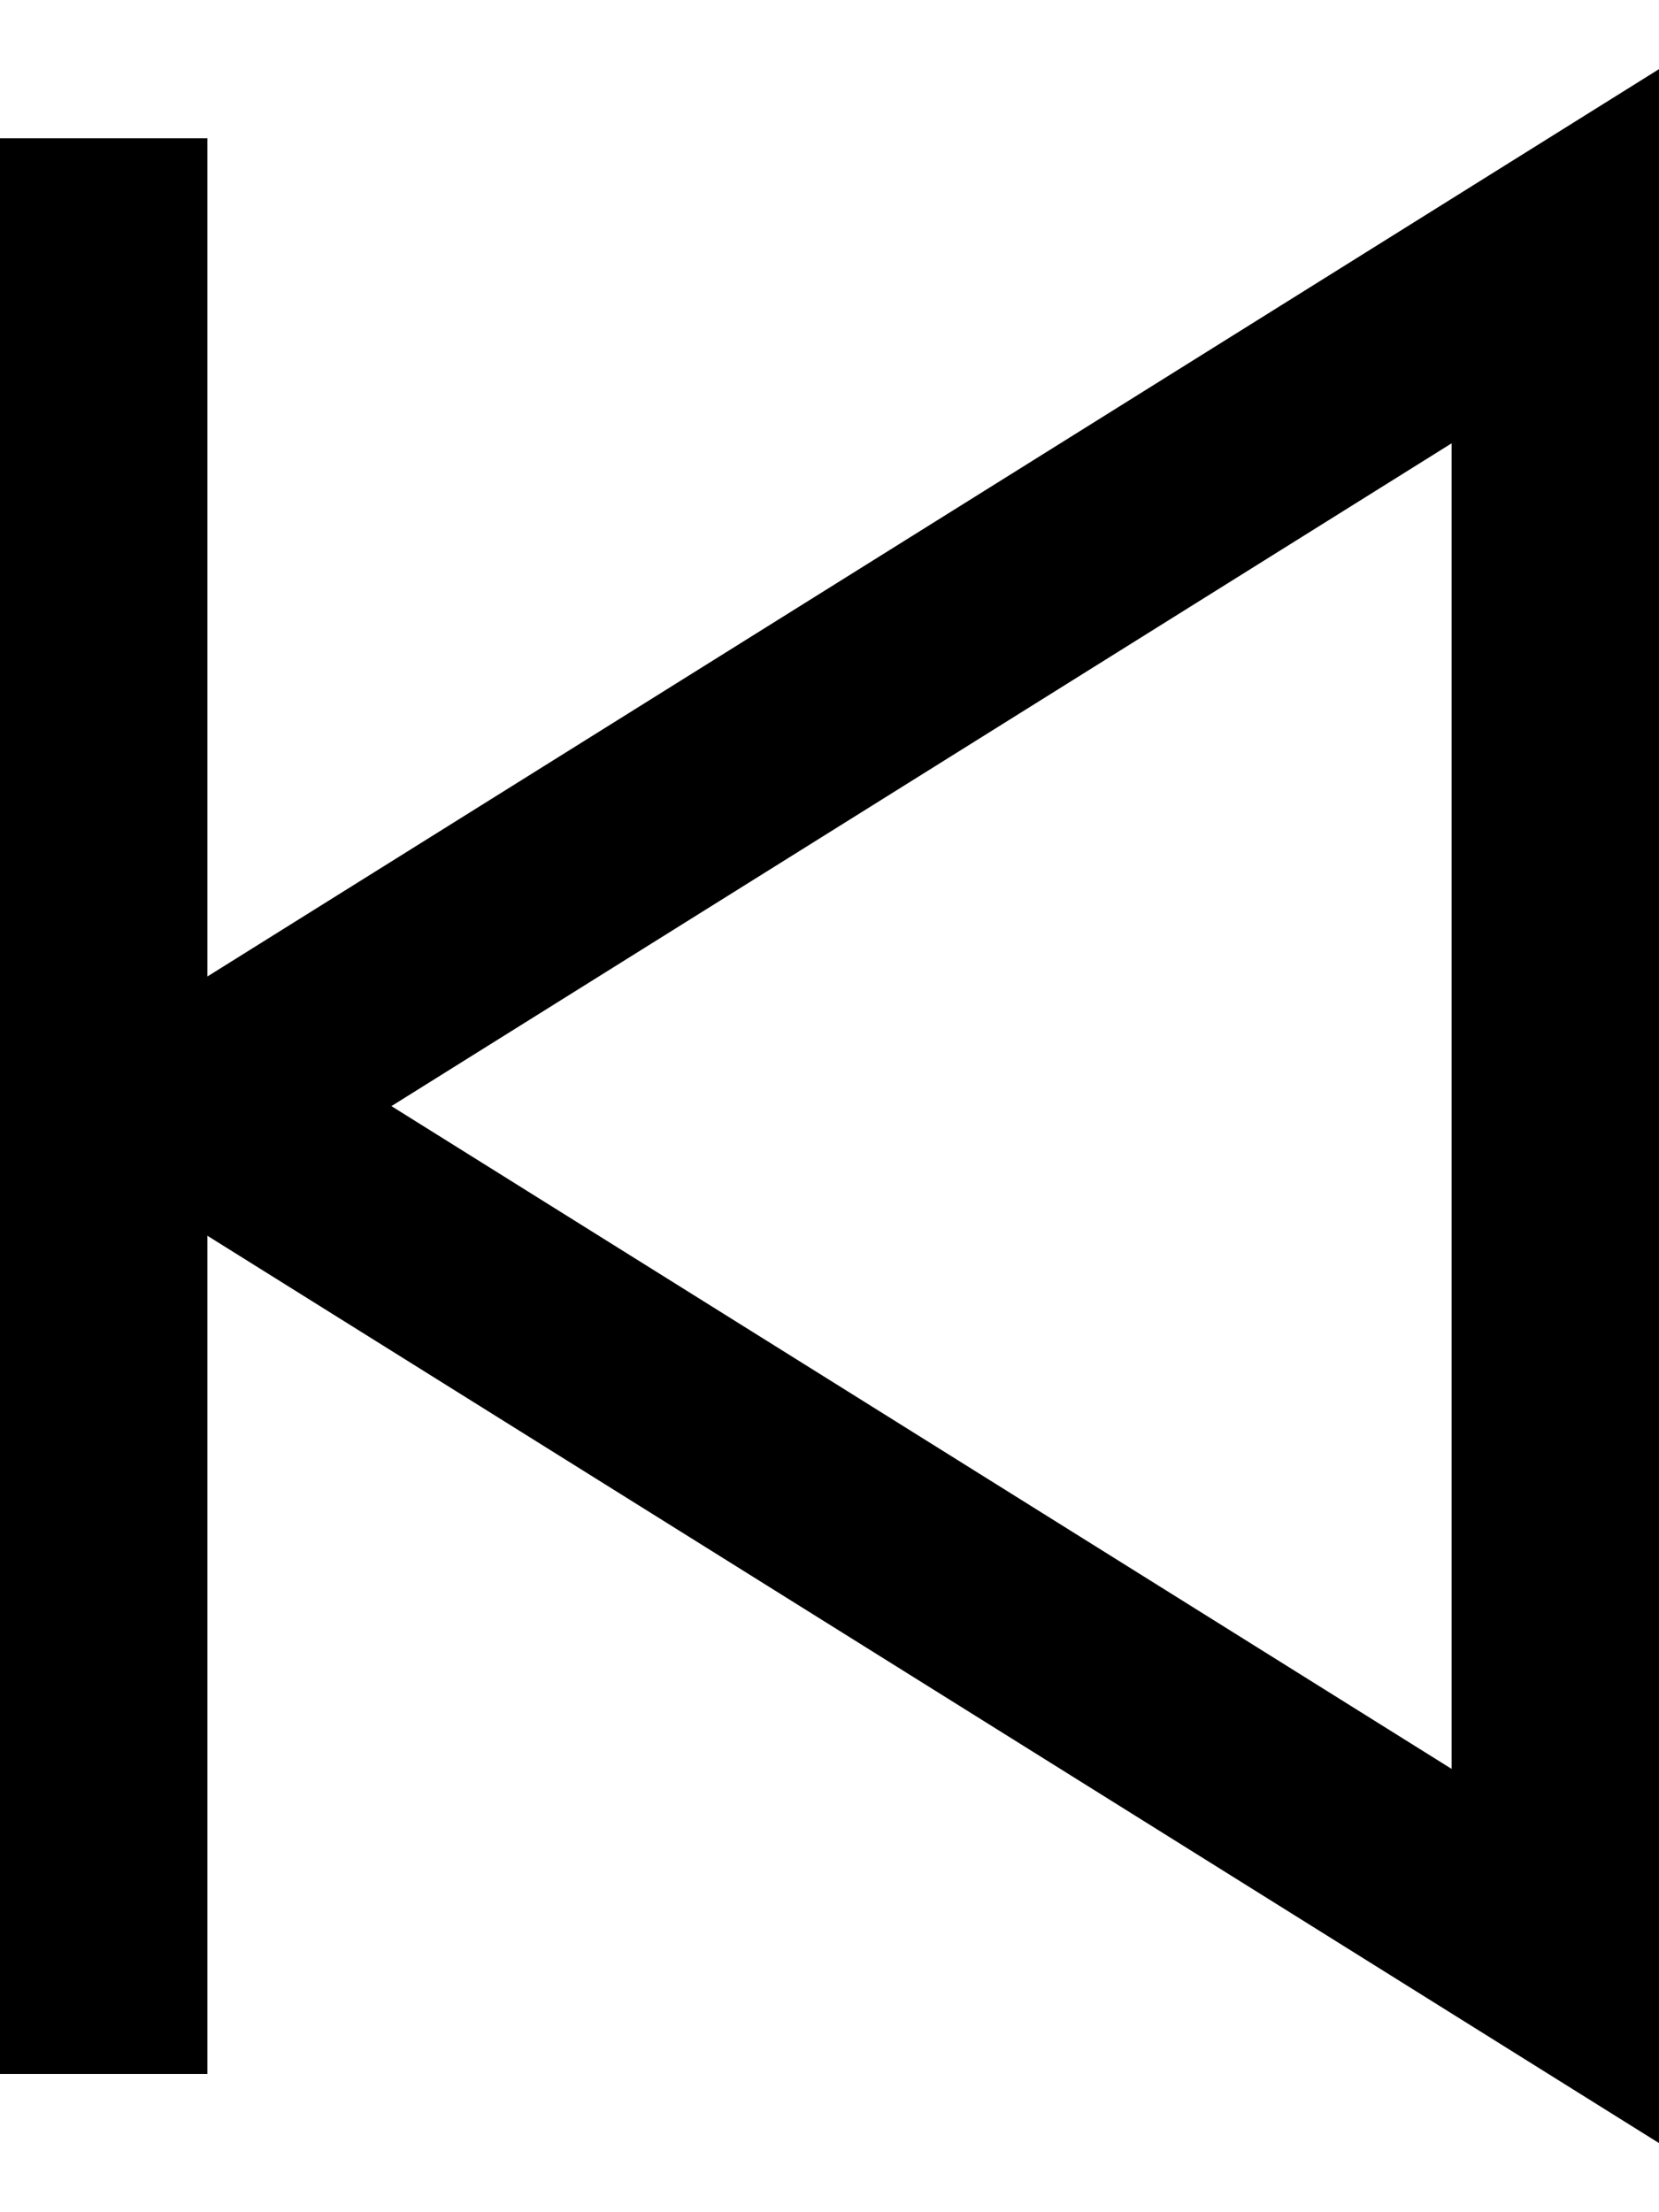 <svg xmlns="http://www.w3.org/2000/svg" viewBox="0 0 384 512"><!--! Font Awesome Pro 7.0.1 by @fontawesome - https://fontawesome.com License - https://fontawesome.com/license (Commercial License) Copyright 2025 Fonticons, Inc. --><path fill="currentColor" d="M384 72.6l0-56.6-336 210 0-194-48 0 0 448 48 0 0-194 336 210 0-423.4zM90.6 256L336 102.6 336 409.4 90.6 256z"/></svg>
